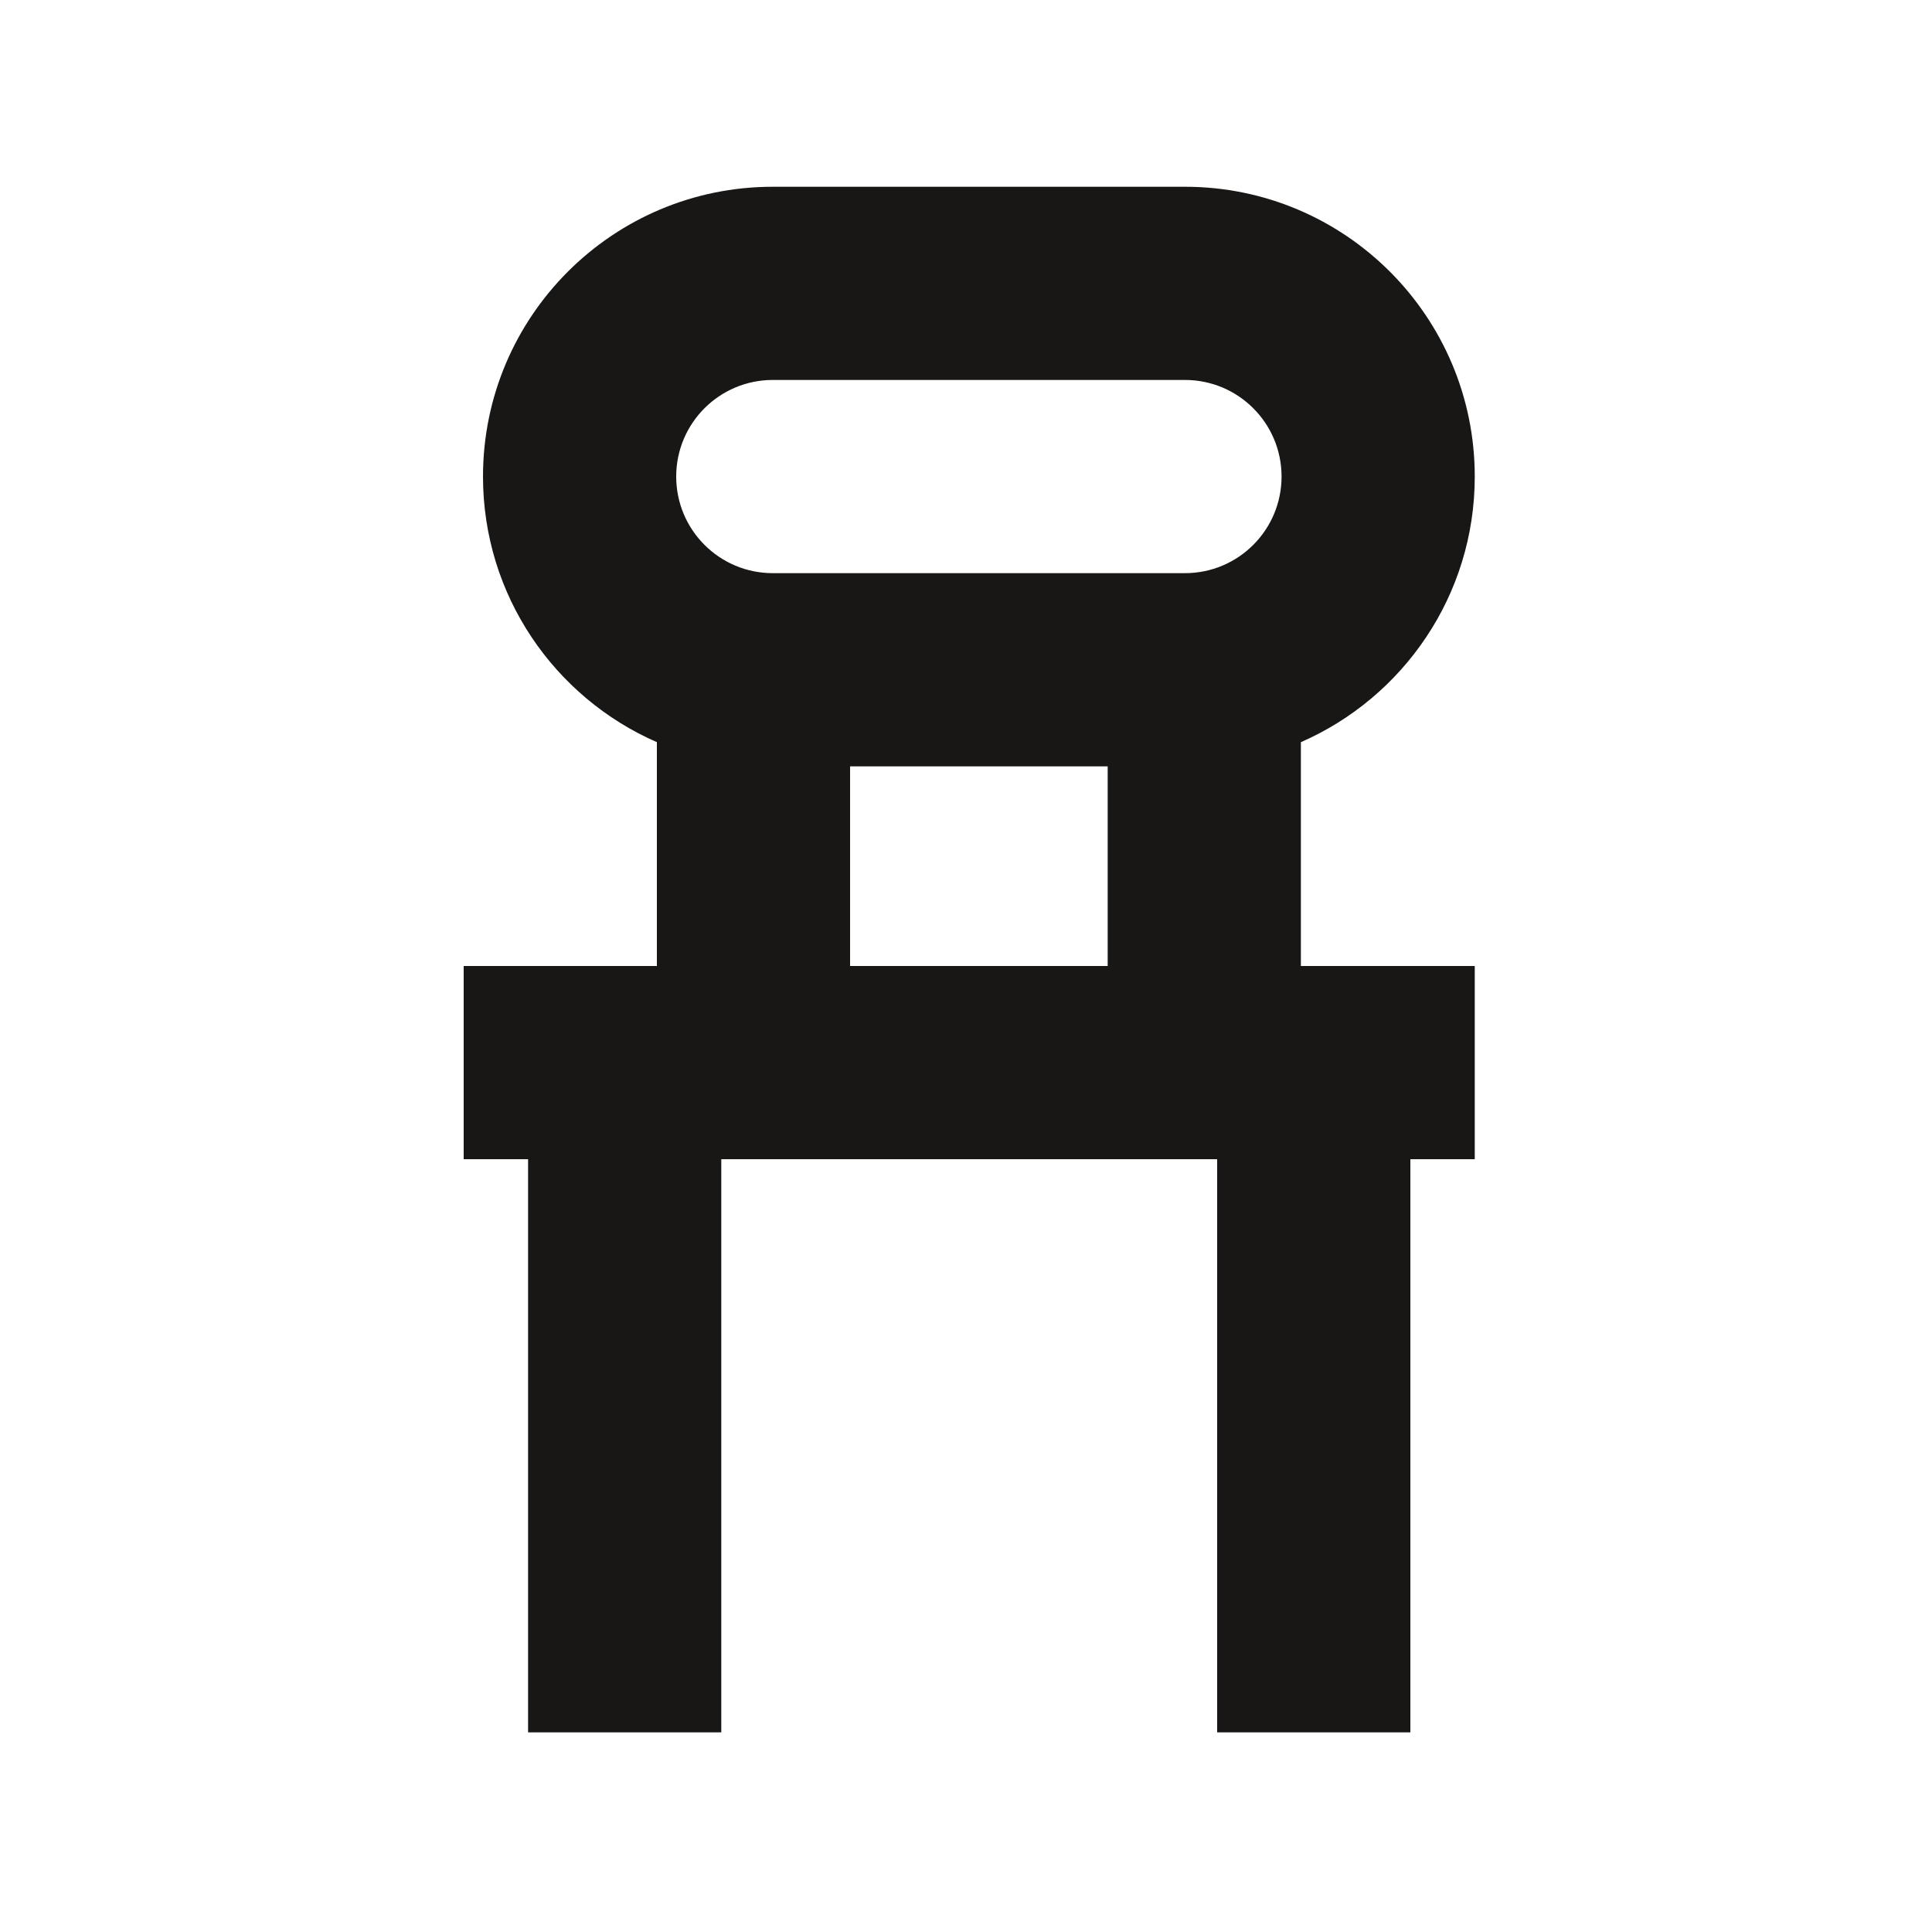 <?xml version="1.0" encoding="utf-8"?>
<!-- Generator: Adobe Illustrator 16.0.4, SVG Export Plug-In . SVG Version: 6.00 Build 0)  -->
<!DOCTYPE svg PUBLIC "-//W3C//DTD SVG 1.1//EN" "http://www.w3.org/Graphics/SVG/1.1/DTD/svg11.dtd">
<svg version="1.1" id="Ebene_1" xmlns="http://www.w3.org/2000/svg" xmlns:xlink="http://www.w3.org/1999/xlink" x="0px" y="0px"
	 width="150px" height="150px" viewBox="0 0 150 150" enable-background="new 0 0 150 150" xml:space="preserve">
<path fill="#181716" d="M114.5,37c0-12.427-10.073-22.5-22.5-22.5H60c-12.427,0-22.5,10.073-22.5,22.5
	c0,9.226,5.555,17.15,13.5,20.622V75H36v15h5v44.5h15V90h38.5v44.5h15V90h5V75H101V57.622C108.945,54.15,114.5,46.226,114.5,37z
	 M86,75H66V59.5h20V75z M92,44.5H60c-4.143,0-7.5-3.357-7.5-7.5s3.357-7.5,7.5-7.5h32c4.143,0,7.5,3.357,7.5,7.5
	S96.143,44.5,92,44.5z"/>
</svg>
